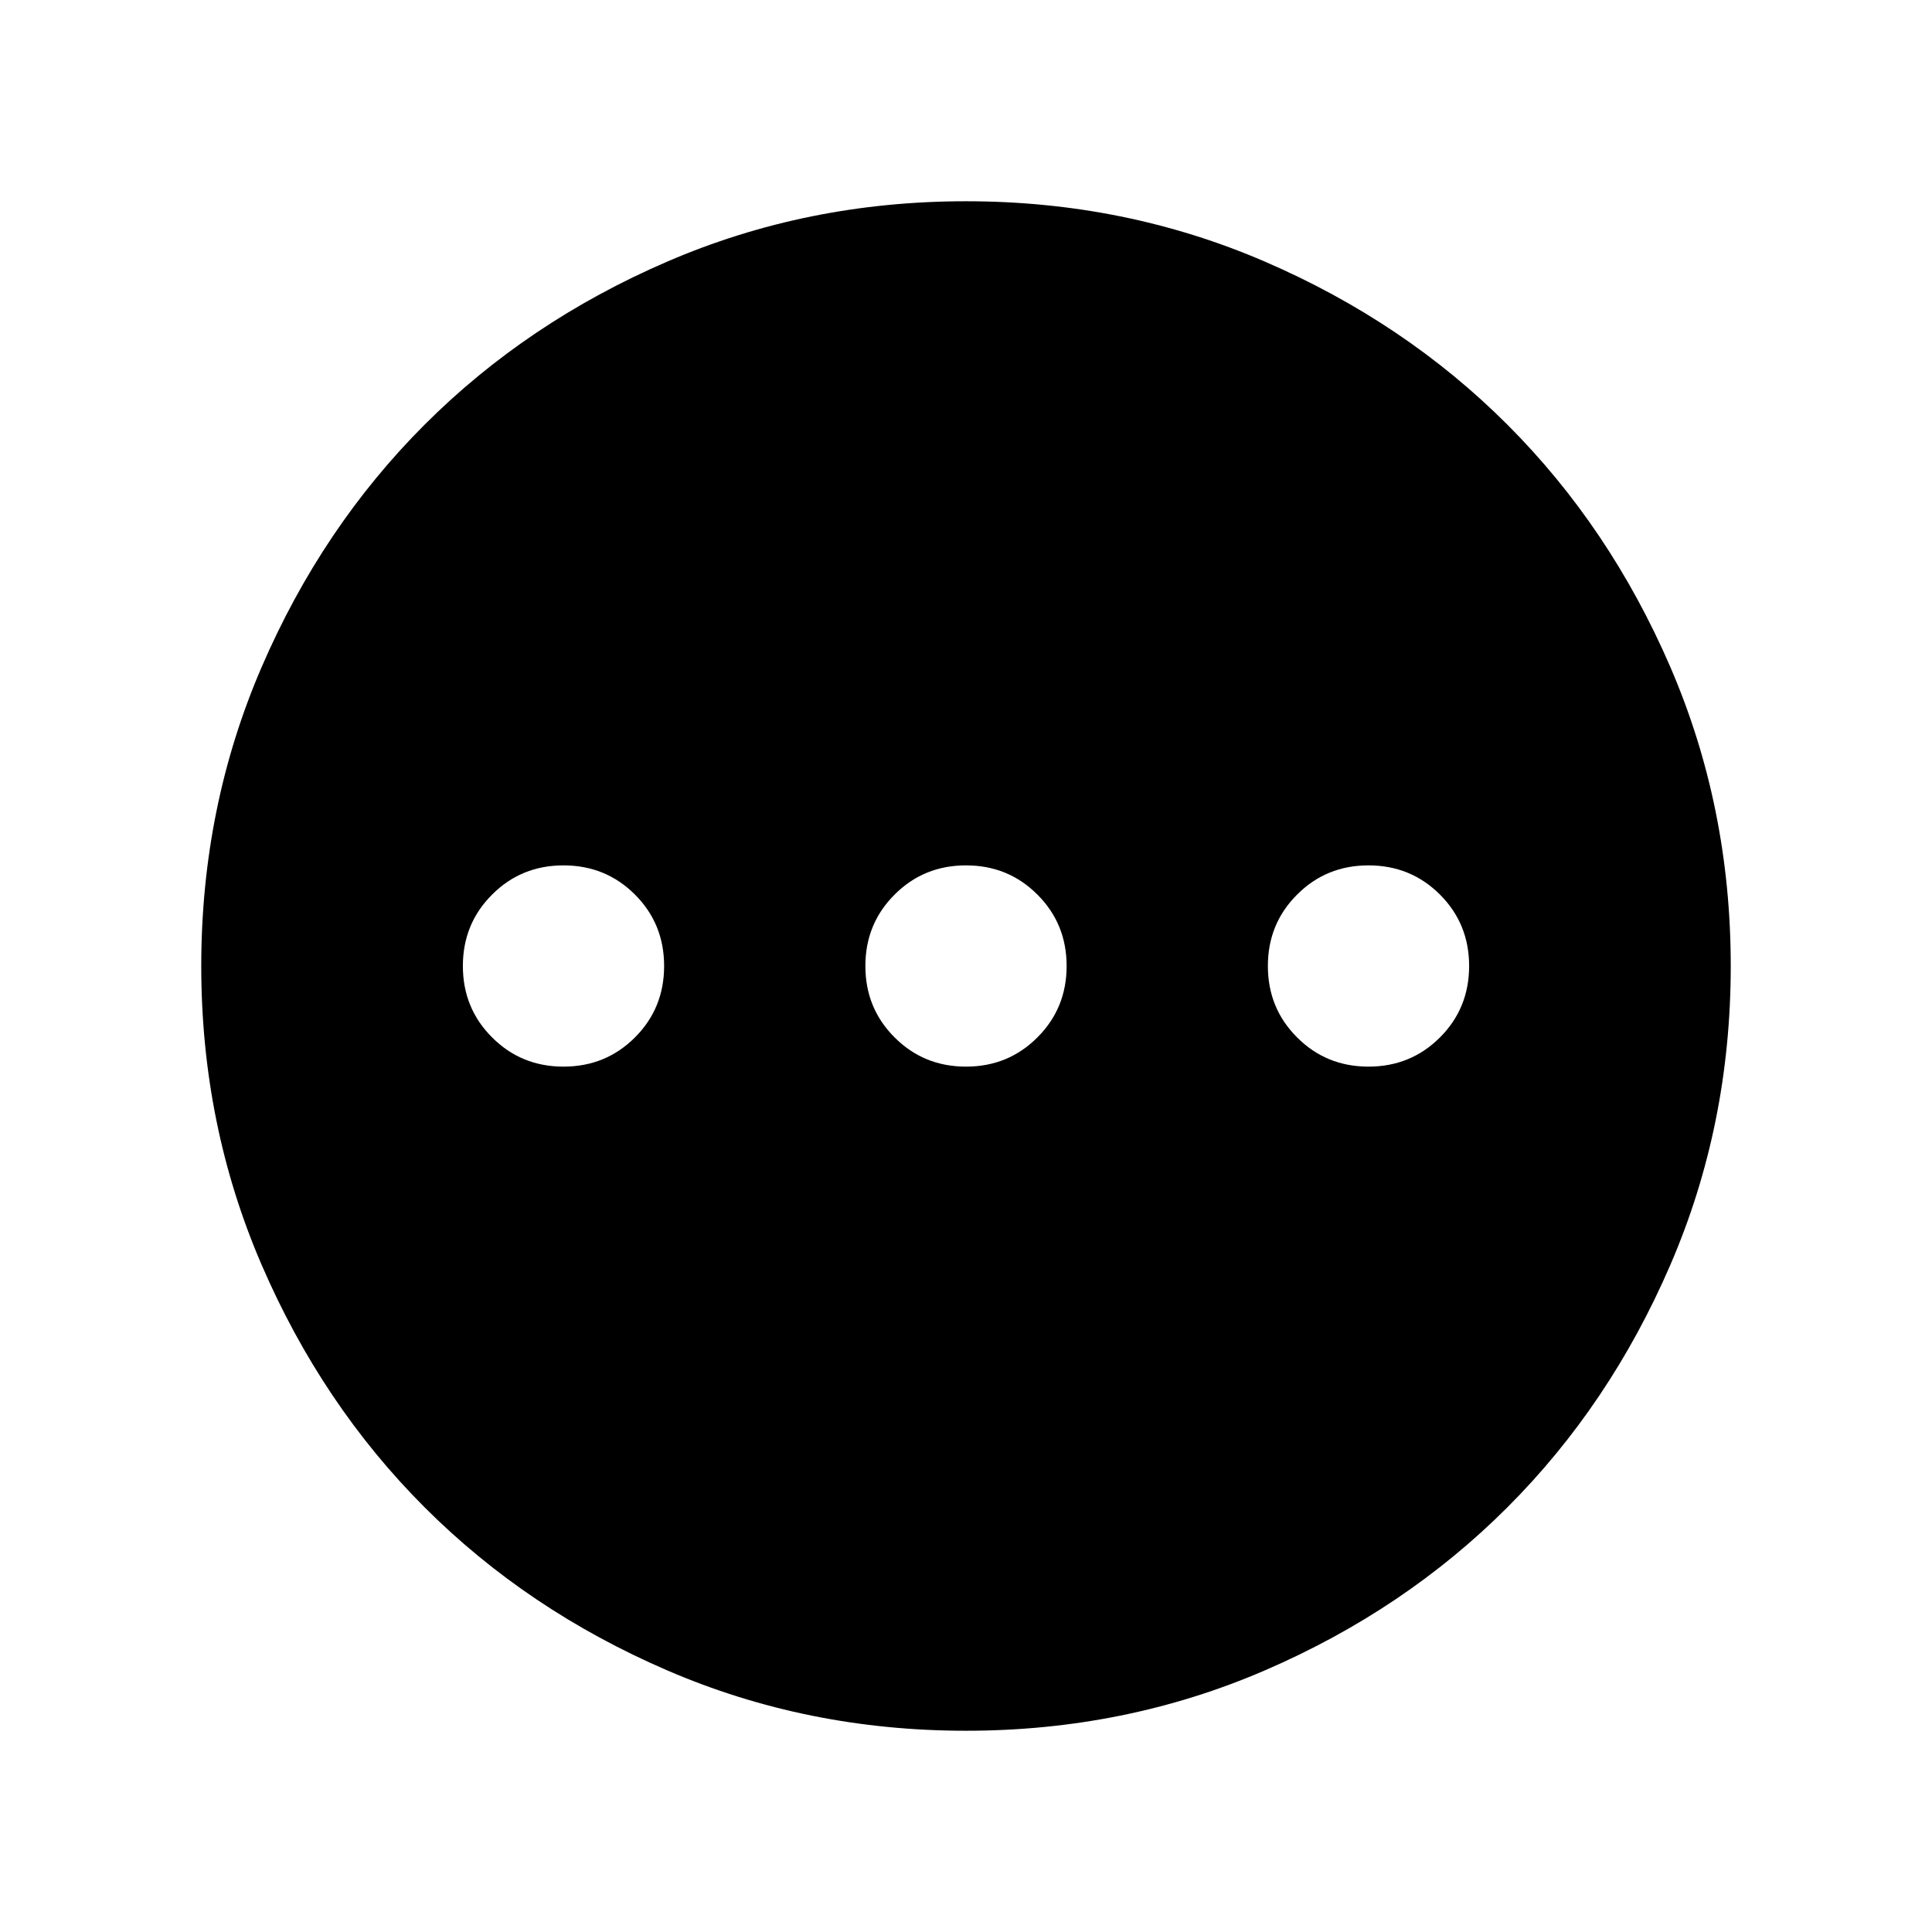 <svg xmlns="http://www.w3.org/2000/svg" viewBox="0 0 24 24"><path d="M7 13.25q.525 0 .888-.363.362-.362.362-.887t-.362-.887Q7.525 10.75 7 10.75t-.887.363q-.363.362-.363.887t.363.887q.362.363.887.363Zm5 0q.525 0 .887-.363.363-.362.363-.887t-.363-.887q-.362-.363-.887-.363t-.887.363q-.363.362-.363.887t.363.887q.362.363.887.363Zm5 0q.525 0 .888-.363.362-.362.362-.887t-.362-.887q-.363-.363-.888-.363t-.887.363q-.363.362-.363.887t.363.887q.362.363.887.363Zm-5 8.25q-1.975 0-3.712-.75Q6.55 20 5.275 18.725T3.25 15.712Q2.5 13.975 2.5 12t.75-3.713Q4 6.55 5.275 5.275T8.288 3.25Q10.025 2.5 12 2.5t3.713.75q1.737.75 3.012 2.025t2.025 3.012q.75 1.738.75 3.713t-.75 3.712q-.75 1.738-2.025 3.013t-3.012 2.025q-1.738.75-3.713.75Z"/></svg>